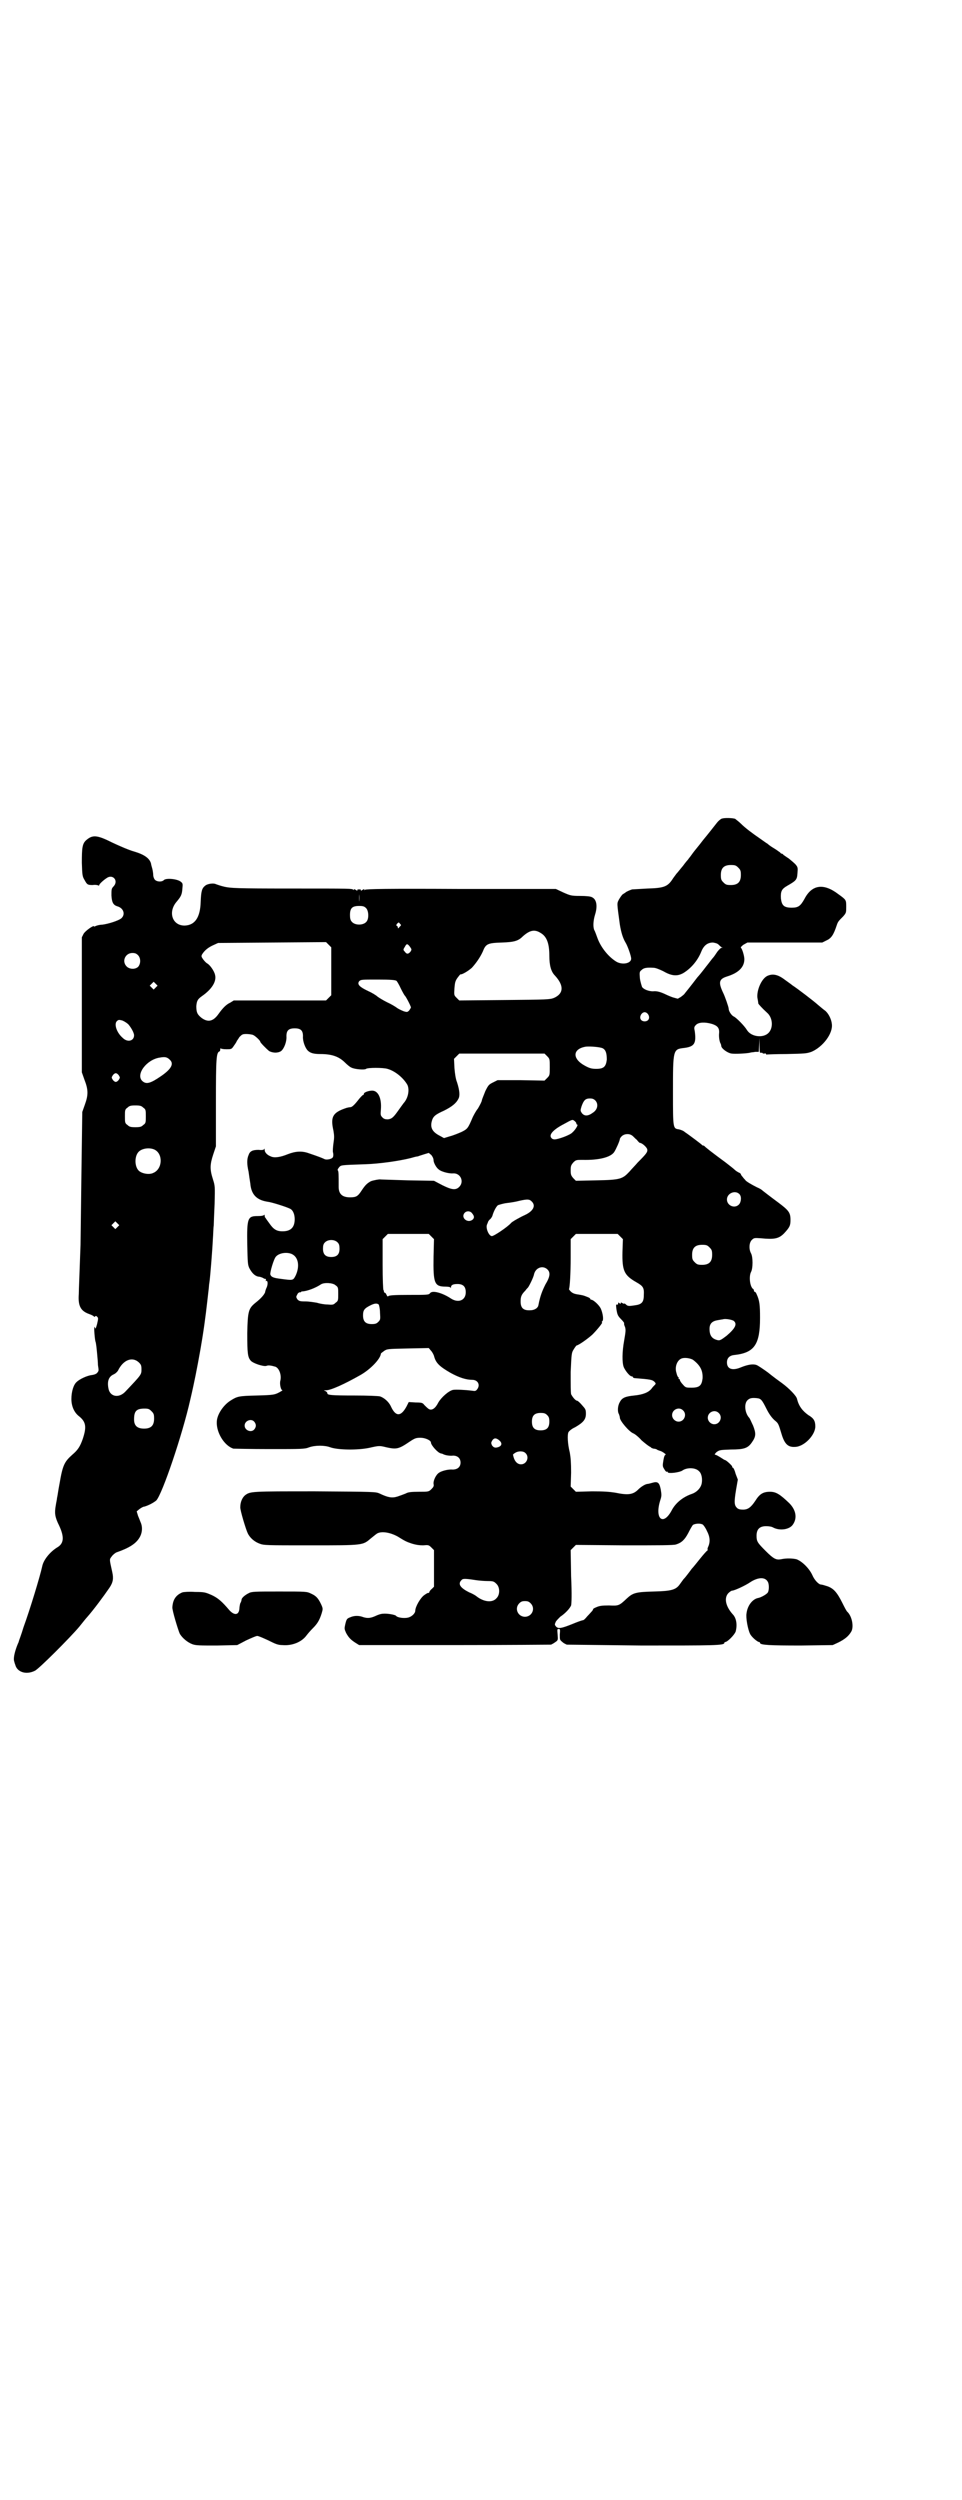 <?xml version="1.0" standalone="no"?>
<!DOCTYPE svg PUBLIC "-//W3C//DTD SVG 20010904//EN"
 "http://www.w3.org/TR/2001/REC-SVG-20010904/DTD/svg10.dtd">
<svg version="1.0" xmlns="http://www.w3.org/2000/svg"
 width="1105pt" height="2870pt" viewBox="0 0 1105 2870"
 preserveAspectRatio="xMidYMid meet">
<g transform="translate(0,2870) scale(0.5,-0.5)"
fill="#000000" stroke="none">
<path d="M1657 3860 c-2 -1 -7 -5 -10 -9 -7 -9 -22 -28 -32 -40 -3 -4 -10 -13
-15 -19 -5 -6 -11 -14 -13 -17 -2 -3 -5 -6 -6 -8 -1 -1 -7 -8 -12 -15 -6 -7
-12 -15 -15 -18 -2 -3 -7 -9 -10 -14 -11 -16 -20 -19 -57 -20 -18 -1 -33 -2
-35 -2 -6 -2 -15 -6 -16 -8 -1 0 -3 -2 -5 -3 -2 -1 -6 -7 -9 -12 -5 -10 -5 -6
2 -58 3 -18 7 -31 13 -41 5 -8 13 -31 13 -37 0 -11 -20 -15 -34 -7 -18 11 -35
32 -43 53 -3 8 -6 17 -8 20 -3 8 -2 22 2 35 6 19 4 35 -7 40 -3 2 -14 3 -27 3
-21 0 -23 1 -39 8 l-17 8 -218 0 c-170 1 -218 0 -221 -2 -2 -2 -2 -1 -1 1 1 1
-1 1 -4 -1 -3 -2 -5 -3 -4 -1 1 1 0 2 -4 2 -4 0 -5 -1 -4 -2 1 -2 -1 -1 -4 1
-3 2 -5 2 -4 1 1 -2 1 -2 -1 -1 -4 3 -2 3 -146 3 -124 0 -136 1 -150 4 -9 2
-17 5 -20 6 -5 3 -19 1 -24 -3 -8 -6 -10 -12 -11 -38 -1 -35 -13 -53 -36 -54
-29 -1 -40 31 -19 55 10 12 12 16 13 30 1 10 1 12 -3 15 -7 7 -35 10 -40 4 -4
-4 -15 -4 -20 1 -2 2 -4 7 -4 11 0 3 -1 10 -2 14 -1 4 -3 10 -3 12 -3 12 -15
21 -39 28 -11 3 -32 12 -49 20 -36 18 -46 19 -61 6 -9 -8 -10 -18 -10 -52 1
-27 1 -31 6 -39 6 -11 7 -12 19 -12 6 1 11 0 13 -1 1 -1 2 0 2 1 0 2 8 10 17
16 14 10 28 -6 16 -19 -5 -5 -5 -7 -5 -21 1 -16 4 -22 14 -25 14 -4 19 -19 8
-28 -7 -5 -28 -12 -43 -14 -6 0 -13 -2 -15 -3 -2 -1 -4 -2 -4 -1 0 4 -20 -10
-24 -17 l-4 -8 0 -155 0 -155 6 -17 c9 -23 9 -35 1 -57 l-6 -17 -2 -146 c-1
-80 -2 -152 -2 -159 -2 -59 -4 -103 -4 -113 -2 -27 4 -39 24 -46 6 -2 11 -5
11 -6 1 -1 2 0 3 1 1 1 2 1 4 -1 3 -3 3 -4 0 -17 -3 -11 -4 -12 -5 -8 -3 9 -1
-21 1 -31 2 -5 3 -18 4 -28 1 -10 2 -22 2 -27 2 -13 2 -13 -1 -17 -2 -3 -6 -5
-13 -6 -10 -1 -28 -9 -35 -16 -7 -6 -12 -22 -12 -39 0 -16 6 -31 18 -40 16
-13 17 -25 8 -52 -6 -17 -11 -25 -24 -36 -18 -16 -22 -24 -29 -65 -3 -15 -5
-31 -6 -34 0 -3 -2 -11 -3 -18 -3 -17 -2 -26 8 -46 12 -26 11 -41 -5 -50 -16
-10 -31 -28 -34 -43 -5 -23 -28 -99 -43 -140 -5 -17 -11 -32 -11 -33 0 -1 -1
-3 -2 -5 -7 -17 -10 -31 -9 -38 1 -4 2 -8 3 -10 4 -17 25 -24 45 -14 8 3 81
76 102 101 8 10 16 20 18 22 15 17 38 48 51 67 9 13 10 22 7 36 -7 32 -7 29
-1 37 2 3 8 8 11 9 29 10 44 20 52 33 7 11 8 25 3 36 -1 3 -4 10 -6 15 l-3 10
6 5 c4 3 9 6 12 6 10 3 21 9 27 14 14 15 60 151 78 231 2 8 5 22 7 31 6 27 16
80 21 112 7 44 10 73 14 108 1 6 1 14 2 18 2 13 7 77 8 100 1 12 1 26 2 31 0
5 1 27 2 50 1 41 1 41 -4 57 -7 22 -7 33 1 57 l6 18 0 101 c0 102 1 114 8 117
1 0 2 2 2 5 0 2 1 3 1 2 1 -1 6 -2 13 -2 12 0 12 0 18 9 3 4 6 9 6 10 0 0 3 4
6 9 6 6 7 7 16 7 5 0 12 -1 15 -2 5 -2 17 -13 17 -16 0 -2 15 -17 20 -21 9 -5
21 -5 28 0 7 6 13 22 12 34 0 13 5 18 19 18 14 0 19 -5 19 -18 -1 -11 5 -27
11 -33 6 -6 14 -8 29 -8 27 0 43 -6 57 -20 4 -4 11 -10 14 -11 7 -4 31 -6 34
-3 4 3 39 3 49 0 18 -5 37 -21 46 -37 5 -11 2 -30 -9 -42 -5 -7 -6 -8 -13 -18
-10 -14 -14 -18 -23 -19 -6 0 -9 1 -12 4 -5 5 -5 6 -4 19 2 25 -6 43 -20 43
-8 0 -19 -4 -19 -7 0 -2 -1 -3 -2 -3 -1 0 -7 -6 -13 -14 -8 -10 -13 -14 -16
-14 -2 0 -8 -1 -13 -3 -28 -10 -33 -20 -26 -51 2 -12 2 -16 0 -29 -1 -8 -2
-18 -1 -21 1 -3 1 -8 0 -10 -1 -5 -15 -8 -20 -5 -4 2 -14 6 -35 13 -16 6 -31
5 -49 -2 -17 -7 -31 -9 -39 -5 -8 3 -14 9 -14 15 0 3 -1 4 -1 2 -1 -2 -4 -3
-13 -2 -14 0 -20 -3 -23 -12 -4 -9 -4 -21 0 -38 1 -8 3 -21 4 -27 2 -25 14
-38 39 -42 10 -1 44 -12 52 -16 7 -3 11 -13 11 -24 0 -19 -9 -28 -28 -28 -14
0 -21 5 -30 18 -5 7 -9 12 -9 13 -1 0 -2 2 -2 5 0 2 -1 3 -1 2 -1 -2 -6 -3
-15 -3 -23 0 -25 -4 -24 -66 1 -41 1 -46 5 -54 6 -11 12 -17 20 -19 4 0 9 -2
11 -3 3 -2 6 -3 6 -2 1 0 1 -2 1 -3 -1 -2 -1 -3 0 -2 4 2 5 -6 2 -14 -2 -4 -4
-10 -4 -12 -2 -5 -8 -13 -22 -24 -16 -13 -18 -19 -19 -70 0 -46 1 -55 8 -63 5
-6 29 -14 36 -12 4 2 11 1 21 -2 9 -4 14 -20 11 -32 -2 -7 1 -22 5 -22 1 0 -3
-2 -8 -5 -10 -5 -12 -6 -51 -7 -43 -1 -45 -2 -61 -12 -17 -11 -31 -33 -31 -49
-1 -24 17 -54 38 -61 2 0 39 -1 83 -1 74 0 81 0 91 4 14 5 36 5 49 0 17 -6 62
-7 90 -1 22 5 23 5 39 1 23 -5 28 -4 53 13 12 8 15 9 25 9 11 0 24 -6 24 -11
0 -6 16 -24 23 -25 1 0 3 -1 4 -1 4 -3 16 -5 24 -4 10 0 17 -6 17 -16 0 -10
-7 -16 -18 -16 -10 1 -25 -3 -31 -7 -7 -4 -14 -18 -13 -26 1 -5 0 -7 -5 -12
-6 -6 -7 -6 -29 -6 -18 0 -25 -1 -30 -4 -5 -2 -13 -5 -19 -7 -13 -4 -22 -2
-41 7 -9 4 -11 4 -148 5 -147 0 -149 0 -161 -9 -6 -5 -11 -15 -11 -27 -1 -6
13 -52 17 -60 5 -11 16 -20 27 -24 10 -4 15 -4 118 -4 122 0 119 0 138 16 5 4
11 9 14 11 10 6 30 3 48 -7 16 -10 20 -12 32 -16 10 -3 17 -4 26 -4 12 1 13 1
19 -5 l6 -6 0 -42 0 -42 -5 -5 c-4 -3 -6 -7 -6 -8 0 -1 -1 -2 -2 -1 -1 0 -5
-2 -9 -5 -9 -6 -21 -27 -21 -36 0 -6 -8 -14 -17 -16 -9 -2 -24 0 -27 4 -2 3
-22 6 -30 5 -5 0 -13 -3 -17 -5 -11 -5 -18 -6 -28 -3 -10 4 -21 4 -30 0 -8 -3
-9 -4 -12 -17 -2 -9 -2 -10 2 -19 6 -11 11 -16 22 -23 l8 -5 219 0 c120 0 221
1 222 1 2 1 6 3 10 6 6 4 6 5 5 17 -1 12 -1 13 2 13 4 0 4 -1 3 -13 0 -12 0
-12 6 -17 3 -3 8 -5 10 -6 1 0 79 -1 172 -2 166 0 190 0 190 6 0 1 1 2 2 2 5
0 21 16 24 24 4 15 2 31 -7 40 -16 18 -20 37 -10 48 3 3 7 6 9 6 5 0 29 11 41
19 18 12 35 13 41 1 3 -5 3 -19 0 -24 -2 -4 -16 -12 -23 -13 -13 -3 -24 -18
-26 -35 -2 -10 3 -37 8 -47 3 -7 17 -19 21 -19 1 0 2 -1 2 -2 0 -5 23 -6 94
-6 l73 1 13 6 c14 7 23 14 29 24 7 10 3 35 -8 46 -2 1 -7 11 -12 21 -12 24
-20 33 -34 38 -6 2 -13 4 -15 4 -5 0 -15 10 -20 22 -7 15 -23 31 -36 36 -8 2
-23 3 -36 0 -11 -2 -17 1 -35 19 -19 19 -21 22 -21 35 0 15 7 22 22 22 6 0 13
-1 16 -3 15 -8 37 -5 45 6 11 15 8 34 -8 50 -21 20 -30 26 -44 26 -16 0 -24
-5 -34 -21 -10 -15 -17 -20 -28 -20 -7 0 -11 1 -14 4 -6 6 -7 12 -2 42 l4 23
-5 13 c-2 8 -5 14 -6 14 -1 0 -2 1 -2 3 0 2 -14 15 -17 15 -1 0 -5 3 -10 6 -5
3 -10 6 -12 6 -2 0 -1 2 3 6 7 5 8 5 33 6 30 0 39 3 48 16 10 14 10 21 3 39
-4 8 -7 16 -9 18 -10 11 -12 32 -4 40 5 5 10 6 21 5 10 -1 12 -3 23 -25 5 -10
12 -21 21 -28 6 -5 7 -8 13 -28 7 -24 15 -32 31 -31 21 0 47 27 47 47 0 13 -4
19 -16 26 -14 10 -22 21 -26 37 -1 7 -19 25 -34 36 -7 5 -22 16 -33 25 -11 8
-23 16 -26 17 -8 3 -20 1 -35 -5 -21 -9 -33 -4 -33 11 0 10 6 16 17 17 46 5
59 24 59 85 0 30 -1 40 -8 55 -1 3 -3 5 -4 5 -1 0 -2 1 -2 3 0 1 -1 3 -1 3 -8
4 -11 28 -6 39 5 8 5 36 0 44 -5 10 -4 24 2 30 5 5 6 5 21 4 31 -3 41 -1 53
11 13 14 15 18 15 31 0 17 -4 22 -28 40 -19 14 -37 28 -38 29 -1 1 -6 4 -11 6
-12 6 -26 14 -27 17 -1 1 -4 4 -6 7 -2 2 -4 5 -4 6 0 1 -2 3 -5 4 -4 2 -8 5
-10 7 -2 2 -11 9 -20 16 -30 22 -48 36 -49 38 0 0 -2 1 -3 1 -1 0 -3 1 -3 2
-1 1 -27 21 -39 29 -3 3 -9 5 -13 6 -14 2 -14 1 -14 85 0 99 0 99 26 102 23 3
28 10 24 39 -2 8 -1 10 3 14 6 6 20 7 37 2 12 -4 17 -9 16 -21 -1 -9 1 -21 4
-25 0 -1 1 -3 1 -5 1 -6 15 -16 24 -17 8 -1 32 0 42 2 2 1 8 1 12 2 l8 0 1 16
1 16 0 -18 c0 -15 0 -17 4 -16 1 0 3 0 3 -1 0 -1 2 -1 4 -1 2 1 4 0 4 -1 0 -1
1 -2 2 -1 1 0 21 1 45 1 42 1 45 1 57 5 26 11 50 42 47 64 -1 11 -8 25 -16 31
-3 2 -10 8 -16 13 -10 9 -48 38 -59 45 -2 2 -11 8 -19 14 -15 11 -27 13 -39 7
-13 -7 -24 -33 -22 -50 1 -5 2 -11 2 -13 1 -2 8 -10 20 -21 13 -11 15 -34 4
-46 -12 -13 -40 -10 -50 6 -6 10 -24 28 -30 31 -5 2 -12 12 -12 18 0 4 -9 29
-12 35 -12 25 -11 33 8 39 26 8 40 21 40 40 0 7 -5 24 -8 26 -1 1 2 4 6 7 l9
5 86 0 86 0 10 5 c11 5 16 13 23 34 3 9 4 10 15 21 7 8 7 9 7 22 0 16 0 16
-18 29 -34 26 -61 22 -78 -11 -9 -16 -14 -20 -29 -20 -18 0 -23 5 -25 21 -1
17 2 22 14 29 21 12 23 14 24 29 1 13 1 14 -5 21 -3 3 -10 9 -15 13 -5 3 -10
7 -12 8 -1 2 -3 3 -4 3 -1 0 -3 1 -4 3 -2 1 -8 6 -15 10 -7 4 -13 9 -14 10 -2
1 -9 6 -16 11 -19 13 -35 25 -45 35 -5 5 -11 9 -13 11 -5 2 -26 3 -32 0z m39
-112 c5 -5 6 -7 6 -17 0 -16 -7 -23 -23 -23 -10 0 -12 1 -17 6 -5 5 -6 7 -6
17 0 16 7 23 23 23 10 0 12 -1 17 -6z m-871 -78 c0 -5 0 -1 0 8 0 9 0 13 0 9
1 -5 1 -13 0 -17z m16 -15 c6 -6 7 -24 1 -31 -7 -9 -27 -9 -34 0 -3 3 -4 8 -4
15 0 16 5 21 21 21 9 0 12 -1 16 -5z m78 -36 c3 -3 3 -3 -1 -7 -3 -4 -4 -4 -4
-2 0 2 -1 4 -2 4 -2 1 -2 2 0 5 4 4 4 4 7 0z m323 -21 c14 -8 20 -24 20 -52 0
-23 4 -37 13 -46 21 -23 20 -41 -2 -51 -10 -4 -15 -4 -114 -5 l-104 -1 -6 6
c-6 6 -6 6 -5 22 1 13 2 17 7 24 3 4 6 8 7 8 3 -1 17 7 26 15 10 11 19 24 25
37 7 18 11 20 44 21 30 1 38 4 49 15 15 13 26 16 40 7z m-481 -88 l0 -55 -6
-6 -6 -6 -106 0 -106 0 -8 -5 c-9 -4 -17 -12 -27 -26 -12 -17 -24 -20 -39 -9
-10 8 -12 13 -12 27 1 12 3 16 13 23 23 16 34 34 30 49 -2 9 -12 23 -18 26 -2
1 -6 5 -9 9 -5 7 -5 8 -2 13 6 9 14 15 25 20 l11 5 124 1 124 1 6 -6 6 -6 0
-55z m890 61 c2 -2 5 -5 7 -6 3 -1 3 -1 0 -1 -2 0 -6 -4 -10 -9 -4 -6 -8 -12
-10 -14 -2 -2 -7 -9 -11 -14 -5 -6 -15 -20 -25 -31 -16 -21 -25 -32 -29 -37
-1 -2 -5 -5 -9 -8 l-7 -4 -11 3 c-6 2 -15 6 -19 8 -11 5 -19 7 -27 6 -9 0 -21
4 -25 10 -1 3 -4 12 -5 20 -1 14 -1 15 4 19 5 5 12 6 28 5 4 0 14 -4 22 -8 19
-11 32 -12 46 -4 18 11 33 29 41 49 6 15 15 21 27 21 6 -1 10 -2 13 -5z m-709
-5 c4 -6 4 -6 1 -11 -5 -6 -9 -6 -13 0 -4 4 -4 5 0 11 4 8 6 8 12 0z m-625
-19 c6 -6 7 -18 1 -26 -6 -7 -20 -7 -27 0 -12 12 -3 31 13 31 6 0 9 -1 13 -5z
m594 -59 c1 -1 6 -9 10 -18 4 -8 8 -15 9 -16 2 -1 14 -24 14 -27 0 -1 -2 -4
-4 -7 -4 -4 -5 -4 -12 -2 -5 2 -12 5 -16 8 -4 3 -14 9 -23 13 -8 4 -18 10 -22
13 -3 3 -13 9 -22 13 -19 9 -25 15 -20 22 4 4 5 4 43 4 30 0 40 -1 43 -3z
m-553 -15 l-5 -5 -4 4 -5 5 4 4 5 5 4 -4 5 -5 -4 -4z m1131 -62 c5 -8 1 -16
-8 -16 -9 0 -13 8 -8 16 2 3 5 5 8 5 3 0 6 -2 8 -5z m-1194 -23 c6 -7 13 -19
13 -25 0 -13 -15 -17 -26 -6 -14 12 -20 31 -14 38 4 4 5 4 13 2 5 -2 11 -6 14
-9z m1090 -55 c7 -4 9 -12 9 -26 -2 -16 -7 -21 -24 -21 -10 0 -15 1 -26 7 -30
16 -29 39 2 44 11 1 34 -1 39 -4z m-128 -18 c6 -6 6 -7 6 -25 0 -18 0 -19 -6
-25 l-6 -6 -54 1 -54 0 -10 -5 c-10 -5 -11 -6 -18 -20 -3 -8 -7 -17 -8 -21 0
-3 -5 -12 -9 -19 -5 -6 -10 -16 -12 -20 -11 -26 -12 -27 -26 -34 -7 -3 -19 -8
-27 -10 l-13 -4 -9 5 c-18 9 -23 19 -19 34 3 11 8 15 28 24 18 9 28 17 33 27
4 7 3 19 -3 38 -3 7 -5 20 -6 33 l-1 21 6 6 6 6 98 0 98 0 6 -6z m-867 -8 c10
-9 4 -21 -19 -37 -26 -18 -35 -20 -44 -12 -16 15 10 50 41 54 11 2 16 1 22 -5z
m-117 -36 c3 -5 3 -5 0 -10 -2 -3 -5 -5 -7 -5 -2 0 -5 2 -7 5 -3 5 -3 5 0 10
2 3 5 5 7 5 2 0 5 -2 7 -5z m1095 -58 c7 -8 5 -20 -5 -27 -12 -9 -20 -9 -26
-2 -4 6 -4 6 -1 16 5 14 9 18 19 18 6 0 9 -1 13 -5z m-1039 -16 c6 -4 6 -6 6
-20 0 -14 0 -16 -6 -20 -4 -4 -7 -5 -18 -5 -11 0 -14 1 -18 5 -6 4 -6 6 -6 20
0 14 0 16 6 20 4 4 7 5 18 5 11 0 14 -1 18 -5z m995 -36 c0 -2 1 -3 2 -3 3 0
-4 -12 -11 -18 -5 -6 -33 -16 -41 -16 -2 0 -6 1 -7 3 -7 7 3 19 28 32 20 11
20 11 24 8 3 -2 5 -5 5 -6z m128 -28 c3 -2 7 -7 11 -10 3 -4 6 -7 7 -7 5 0 16
-10 17 -15 1 -6 -2 -10 -22 -30 -5 -6 -14 -15 -19 -21 -16 -17 -21 -19 -76
-20 l-47 -1 -6 6 c-5 6 -6 8 -6 18 0 10 1 12 6 18 6 6 7 6 21 6 38 -1 65 6 73
18 4 6 13 26 13 30 0 1 2 4 4 6 6 6 17 7 24 2z m-1098 -32 c21 -9 20 -45 -2
-54 -10 -5 -28 -1 -34 6 -9 10 -9 32 0 42 7 8 24 11 36 6z m642 -25 c0 -5 6
-17 12 -21 5 -5 24 -10 33 -9 17 1 26 -19 14 -31 -8 -8 -17 -7 -39 4 l-19 10
-60 1 c-33 1 -61 2 -62 2 -3 1 -18 -2 -23 -4 -9 -5 -13 -9 -21 -21 -9 -14 -13
-16 -27 -16 -18 0 -26 8 -26 24 0 29 0 36 -2 38 -1 1 0 3 3 7 5 5 1 5 61 7 30
1 75 7 103 14 7 2 14 4 17 4 2 1 9 3 15 5 l10 3 6 -5 c3 -4 5 -8 5 -12z m702
-77 c6 -5 5 -18 0 -24 -10 -11 -28 -3 -28 11 0 14 18 22 28 13z m-477 -17 c11
-10 4 -23 -16 -32 -9 -4 -29 -15 -31 -18 -8 -9 -39 -30 -44 -30 -7 0 -15 19
-11 27 1 2 2 5 2 5 0 1 2 4 4 6 3 2 5 6 6 8 3 11 9 22 13 25 3 1 12 4 21 5 9
1 21 3 28 5 18 4 23 4 28 -1z m-137 -27 c6 -7 6 -11 2 -15 -12 -10 -29 5 -18
16 4 4 12 4 16 -1z m-814 -32 l-5 -5 -4 4 -5 5 4 4 5 5 4 -4 5 -5 -4 -4z m721
-22 l6 -6 -1 -40 c-1 -62 2 -69 28 -69 6 0 10 -1 11 -2 0 -2 1 -2 1 0 0 6 5 8
15 8 13 0 19 -6 19 -19 0 -19 -18 -26 -36 -13 -19 12 -41 18 -46 11 -3 -4 -6
-4 -49 -4 -34 0 -46 -1 -47 -3 -1 -1 -2 -1 -4 3 -1 3 -3 5 -4 5 -1 0 -2 1 -2
3 0 2 -1 3 -1 3 -1 0 -2 26 -2 58 l0 59 6 6 6 6 47 0 47 0 6 -6z m434 0 l6 -6
-1 -29 c-1 -44 4 -54 32 -70 16 -9 18 -13 17 -30 0 -16 -5 -21 -21 -23 -13 -2
-16 -2 -20 2 -2 2 -4 3 -4 2 0 -1 -2 0 -4 1 -3 2 -4 2 -4 0 0 -2 -1 -2 -3 0
-2 2 -3 2 -3 -1 0 -2 -1 -3 -3 -2 -2 0 -2 -2 -1 -10 2 -13 3 -16 11 -24 4 -4
7 -8 7 -9 -1 0 0 -5 2 -9 2 -7 1 -12 -2 -30 -5 -27 -5 -52 -1 -62 4 -9 14 -21
18 -21 2 0 3 -1 3 -2 0 -1 1 -1 3 -2 39 -3 41 -4 46 -8 4 -4 4 -5 1 -8 -2 -2
-5 -5 -7 -8 -7 -9 -20 -14 -40 -16 -20 -2 -28 -5 -33 -15 -5 -8 -6 -22 -2 -28
1 -3 2 -6 2 -8 0 -7 21 -32 31 -36 3 -1 12 -8 19 -16 8 -7 16 -13 18 -14 2 -1
4 -2 4 -3 0 0 2 -1 5 -2 3 0 7 -1 8 -2 1 -1 4 -2 7 -3 5 -1 16 -9 13 -9 -2 0
-4 -6 -5 -13 -2 -12 -2 -14 2 -20 2 -4 5 -7 6 -6 1 1 2 0 2 -1 0 -4 27 -1 34
4 10 7 30 7 38 -2 6 -5 8 -18 6 -28 -2 -10 -11 -20 -23 -24 -20 -7 -36 -20
-45 -36 -20 -39 -41 -22 -27 22 3 9 3 12 1 24 -3 16 -7 19 -18 16 -4 -1 -10
-3 -13 -3 -6 -1 -15 -7 -21 -13 -12 -12 -24 -13 -53 -7 -13 2 -25 3 -53 3
l-37 -1 -6 6 -6 6 1 32 c0 23 -1 35 -3 46 -5 20 -6 41 -3 47 2 3 8 8 15 11 19
11 25 18 25 31 0 10 -1 11 -9 20 -5 6 -10 10 -11 10 -4 0 -11 9 -14 15 -1 5
-1 21 -1 51 2 43 2 44 7 52 3 5 6 9 7 9 5 1 25 15 36 25 10 10 25 28 22 28 -1
0 -1 1 1 3 3 3 1 18 -4 29 -4 8 -17 20 -22 20 -1 0 -2 1 -2 2 0 1 -3 3 -6 4
-10 4 -10 4 -22 6 -8 1 -13 3 -17 7 -2 2 -4 5 -4 5 2 3 4 36 4 72 l0 43 6 6 6
6 48 0 48 0 6 -6z m-649 -14 c3 -3 4 -7 4 -14 0 -13 -6 -19 -19 -19 -13 0 -19
6 -19 19 0 7 1 11 4 14 7 8 23 8 30 0z m854 -11 c5 -5 6 -7 6 -17 0 -16 -7
-23 -23 -23 -10 0 -12 1 -17 6 -5 5 -6 7 -6 17 0 16 7 23 23 23 10 0 12 -1 17
-6z m-960 -15 c16 -7 19 -29 9 -50 -6 -11 -5 -11 -35 -7 -16 2 -21 4 -23 10
-1 5 8 36 13 41 7 8 24 11 36 6z m587 -35 c8 -7 7 -17 -4 -35 -7 -14 -12 -26
-16 -47 -1 -7 -8 -11 -15 -12 -19 -2 -26 4 -26 20 0 11 2 16 11 25 2 3 5 6 6
7 3 4 13 24 14 31 4 15 20 20 30 11z m-486 -37 c6 -4 6 -6 6 -20 0 -14 0 -16
-6 -20 -5 -5 -7 -5 -19 -4 -7 0 -18 2 -24 4 -6 1 -18 3 -26 3 -14 0 -15 1 -19
5 -3 5 -3 6 0 11 1 3 4 5 6 5 2 0 3 0 3 1 0 1 1 1 3 1 12 1 30 8 42 16 7 5 28
4 34 -2z m99 -44 c1 -2 3 -10 3 -19 1 -15 1 -16 -4 -21 -4 -4 -7 -5 -15 -5
-14 0 -20 6 -20 20 0 12 3 16 17 23 10 5 15 5 19 2z m816 -38 c8 -7 3 -17 -17
-34 -12 -9 -15 -11 -20 -10 -13 3 -19 10 -19 26 0 12 6 18 19 20 6 1 11 2 12
2 5 2 22 -1 25 -4z m-689 -80 c4 -16 12 -24 38 -39 20 -11 36 -16 50 -16 13 0
19 -12 11 -22 -3 -4 -5 -4 -11 -3 -16 2 -37 3 -44 2 -10 -2 -27 -17 -34 -29
-7 -14 -15 -19 -22 -15 -3 2 -7 6 -10 9 -4 5 -5 6 -20 6 l-16 1 -5 -10 c-13
-24 -25 -24 -36 0 -5 11 -16 20 -25 23 -5 1 -29 2 -58 2 -54 0 -63 1 -63 5 0
2 -2 4 -4 5 -5 2 -5 2 1 2 11 0 42 14 79 35 23 13 46 37 47 49 0 1 3 3 7 6 7
5 8 5 55 6 l48 1 5 -6 c3 -3 6 -9 7 -12z m595 -9 c17 -13 23 -25 22 -43 -2
-16 -7 -21 -25 -21 -13 0 -14 0 -20 7 -4 4 -7 9 -7 10 0 2 -1 3 -2 3 -1 0 -2
1 -1 2 1 1 0 2 -1 2 -1 1 -3 5 -4 10 -5 15 3 33 16 34 7 1 17 -1 22 -4z
m-1273 -6 c5 -5 6 -7 6 -16 0 -12 0 -12 -37 -51 -15 -16 -36 -12 -39 8 -3 16
1 26 11 31 5 2 9 6 11 9 12 25 33 33 48 19z m29 -112 c5 -5 6 -7 6 -17 0 -16
-7 -23 -23 -23 -16 0 -23 7 -23 21 0 19 5 25 24 25 9 0 11 -1 16 -6z m1221 2
c10 -9 3 -26 -10 -26 -8 0 -15 7 -15 15 0 13 16 20 25 11z m82 -6 c10 -9 3
-26 -10 -26 -8 0 -15 7 -15 15 0 13 16 20 25 11z m-394 -5 c4 -4 5 -7 5 -15 0
-14 -6 -20 -20 -20 -14 0 -20 6 -20 20 0 14 6 20 20 20 8 0 11 -1 15 -5z
m-673 -15 c5 -6 5 -12 0 -18 -7 -8 -22 -2 -22 9 0 11 15 17 22 9z m563 -43 c7
-6 6 -12 -1 -15 -8 -3 -12 -2 -16 4 -2 5 -2 6 1 11 4 6 9 6 16 0z m60 -29 c10
-9 3 -26 -10 -26 -8 0 -14 6 -17 16 -1 4 -2 7 -1 7 0 0 2 2 4 3 7 5 19 5 24 0z
m407 -164 c2 -1 7 -8 10 -15 7 -13 8 -25 3 -36 -2 -4 -2 -7 -1 -7 0 0 0 -1 -1
-2 -1 0 -9 -9 -17 -19 -8 -10 -16 -20 -19 -23 -2 -3 -6 -8 -9 -12 -3 -4 -7 -9
-10 -12 -2 -3 -6 -8 -8 -11 -9 -13 -19 -16 -60 -17 -41 -1 -48 -3 -62 -16 -18
-17 -19 -17 -41 -16 -17 0 -22 -1 -29 -4 -5 -2 -8 -4 -7 -4 0 0 -1 -2 -2 -4
-2 -2 -7 -8 -12 -13 -4 -5 -8 -9 -10 -9 -2 0 -13 -4 -25 -9 -25 -10 -32 -11
-37 -5 -3 4 -3 4 0 11 2 3 7 8 10 11 12 8 22 19 25 26 1 5 2 24 0 67 l-1 60 6
6 6 6 111 -1 c79 0 113 0 119 2 13 4 20 11 28 26 4 8 9 17 11 19 5 3 16 4 22
1z m-520 -128 c7 -1 19 -2 27 -2 12 0 14 -1 19 -6 9 -8 9 -26 0 -34 -9 -10
-28 -8 -44 4 -2 2 -10 7 -18 10 -20 10 -27 19 -18 28 3 4 8 4 34 0z m125 -53
c12 -12 3 -31 -13 -31 -16 0 -25 19 -13 31 4 4 7 5 13 5 6 0 9 -1 13 -5z"/>
<path d="M419 2084 c-15 -6 -22 -17 -23 -34 -1 -6 13 -52 17 -61 6 -10 18 -20
29 -24 8 -3 17 -3 56 -3 l47 1 21 11 c11 5 22 10 25 10 3 0 14 -5 25 -10 16
-8 22 -11 33 -11 22 -2 44 7 55 22 3 4 9 11 15 17 10 10 15 18 20 34 3 10 3
11 -1 20 -7 15 -12 20 -23 25 -10 5 -11 5 -73 5 -57 0 -64 0 -71 -4 -8 -4 -15
-10 -16 -14 0 -2 -1 -6 -3 -9 -1 -3 -2 -9 -2 -12 -1 -15 -11 -17 -23 -4 -17
20 -26 28 -41 35 -14 6 -16 7 -38 7 -13 1 -26 0 -29 -1z"/>
</g>
</svg>

